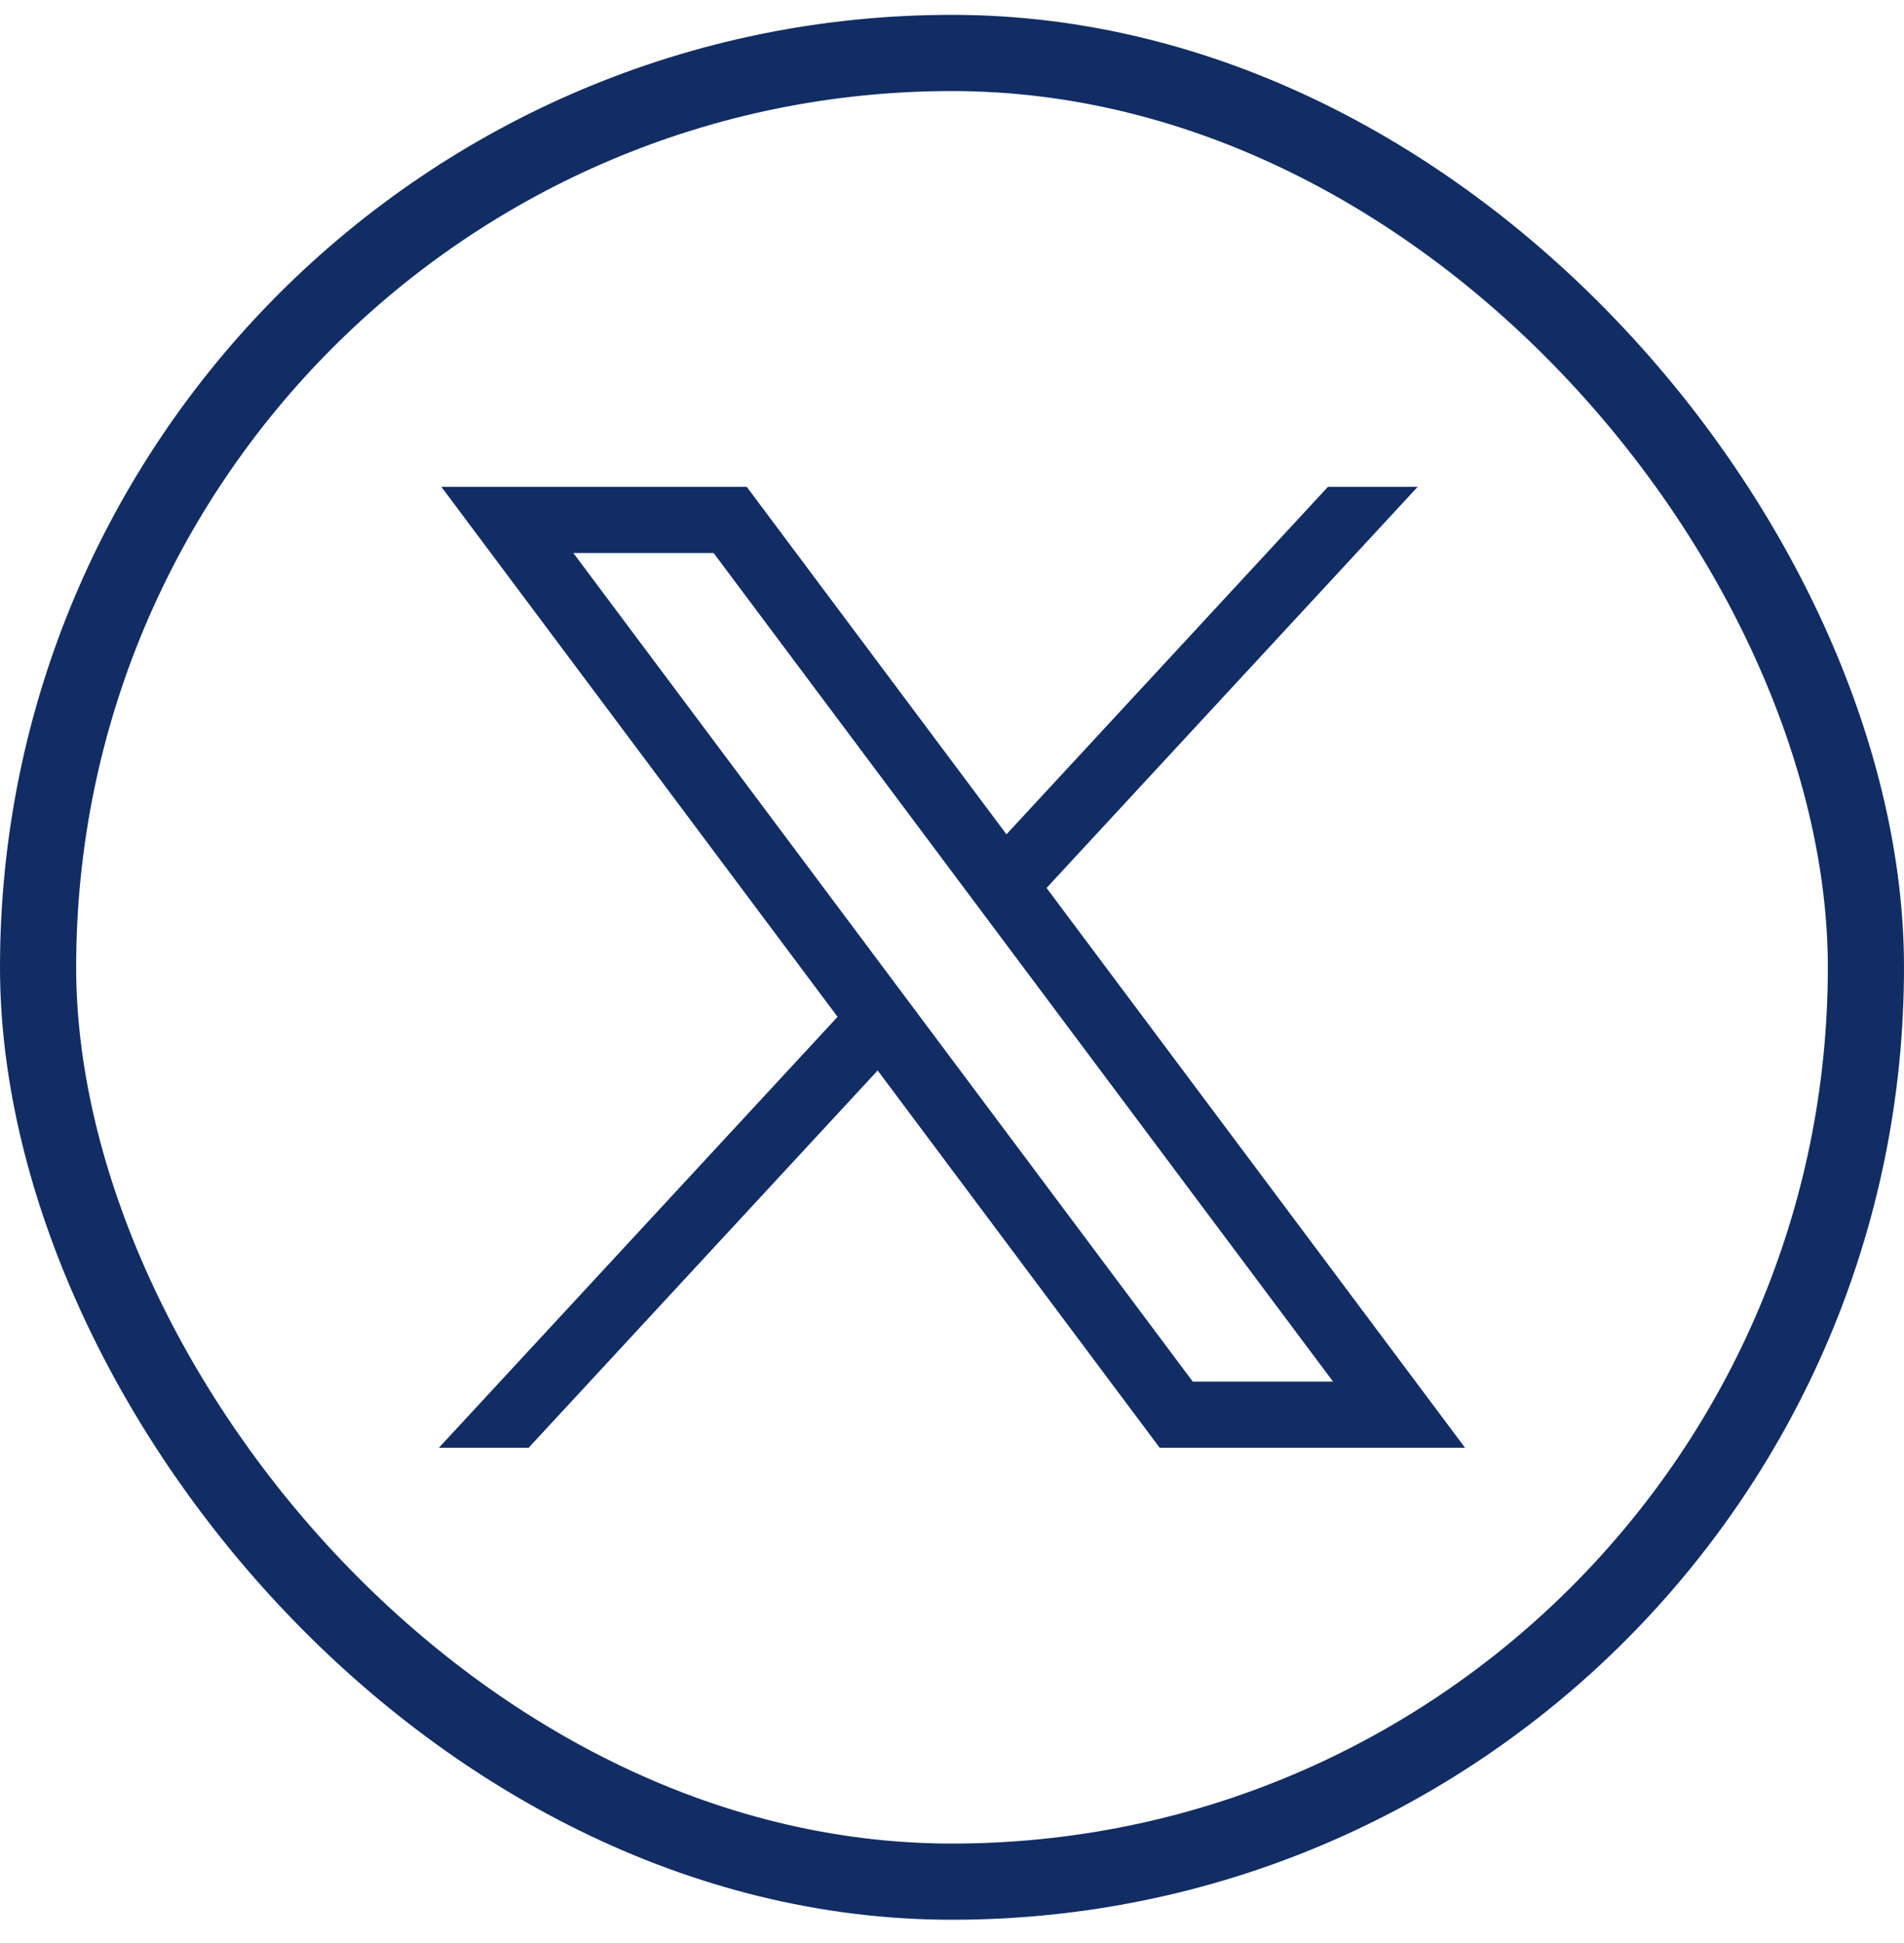 <svg width="50" height="51" viewBox="0 0 50 51" fill="none" xmlns="http://www.w3.org/2000/svg">
<path d="M11.591 12.779L21.995 26.69L11.525 38.001H13.882L23.048 28.098L30.454 38.001H38.473L27.483 23.307L37.228 12.779H34.872L26.43 21.899L19.61 12.779H11.591ZM15.056 14.515H18.74L35.007 36.265H31.323L15.056 14.515Z" fill="#112D63"/>
<rect x="1" y="1.39" width="48" height="48" rx="24" stroke="#112D63" stroke-width="2"/>
</svg>
